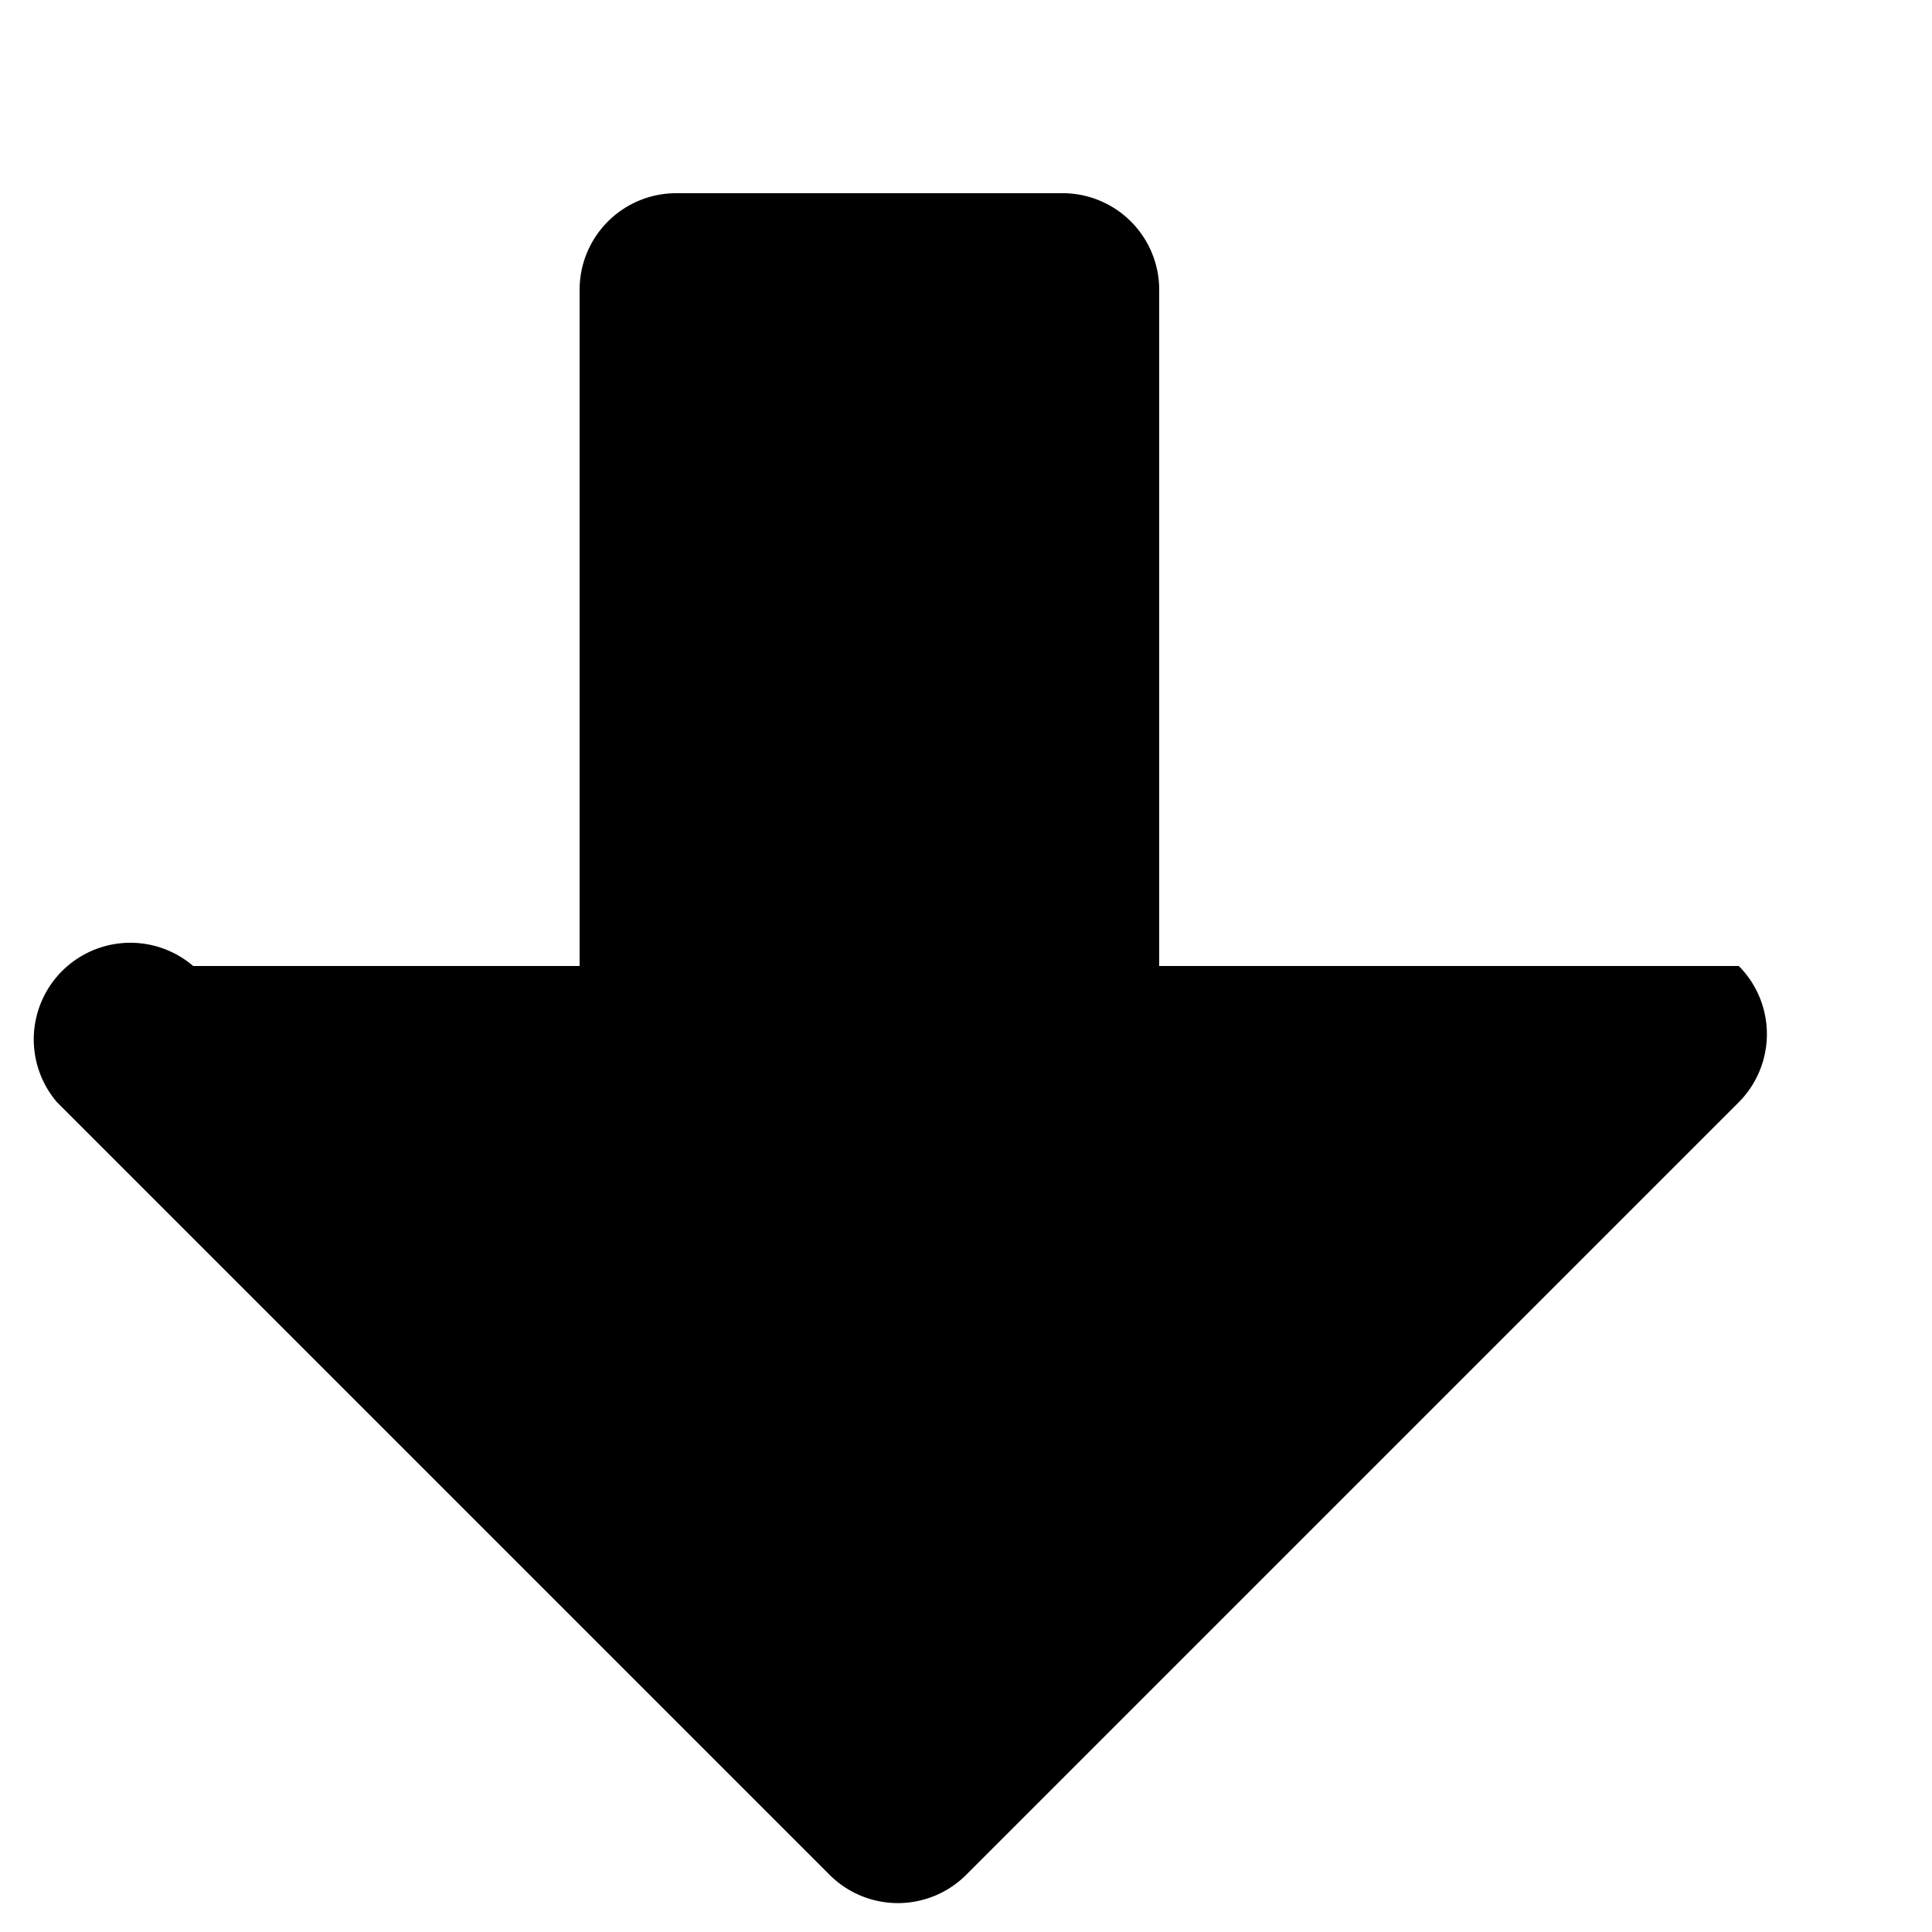 <svg xmlns="http://www.w3.org/2000/svg" viewBox="0 0 20 20" fill="black">
  <path d="M18 10a1 1 0 0 1 0 1.41l-8 8a1 1 0 0 1-1.41 0l-8-8A1 1 0 0 1 2 10h4V3a1 1 0 0 1 1-1h4a1 1 0 0 1 1 1v7h4z"/>
</svg> 